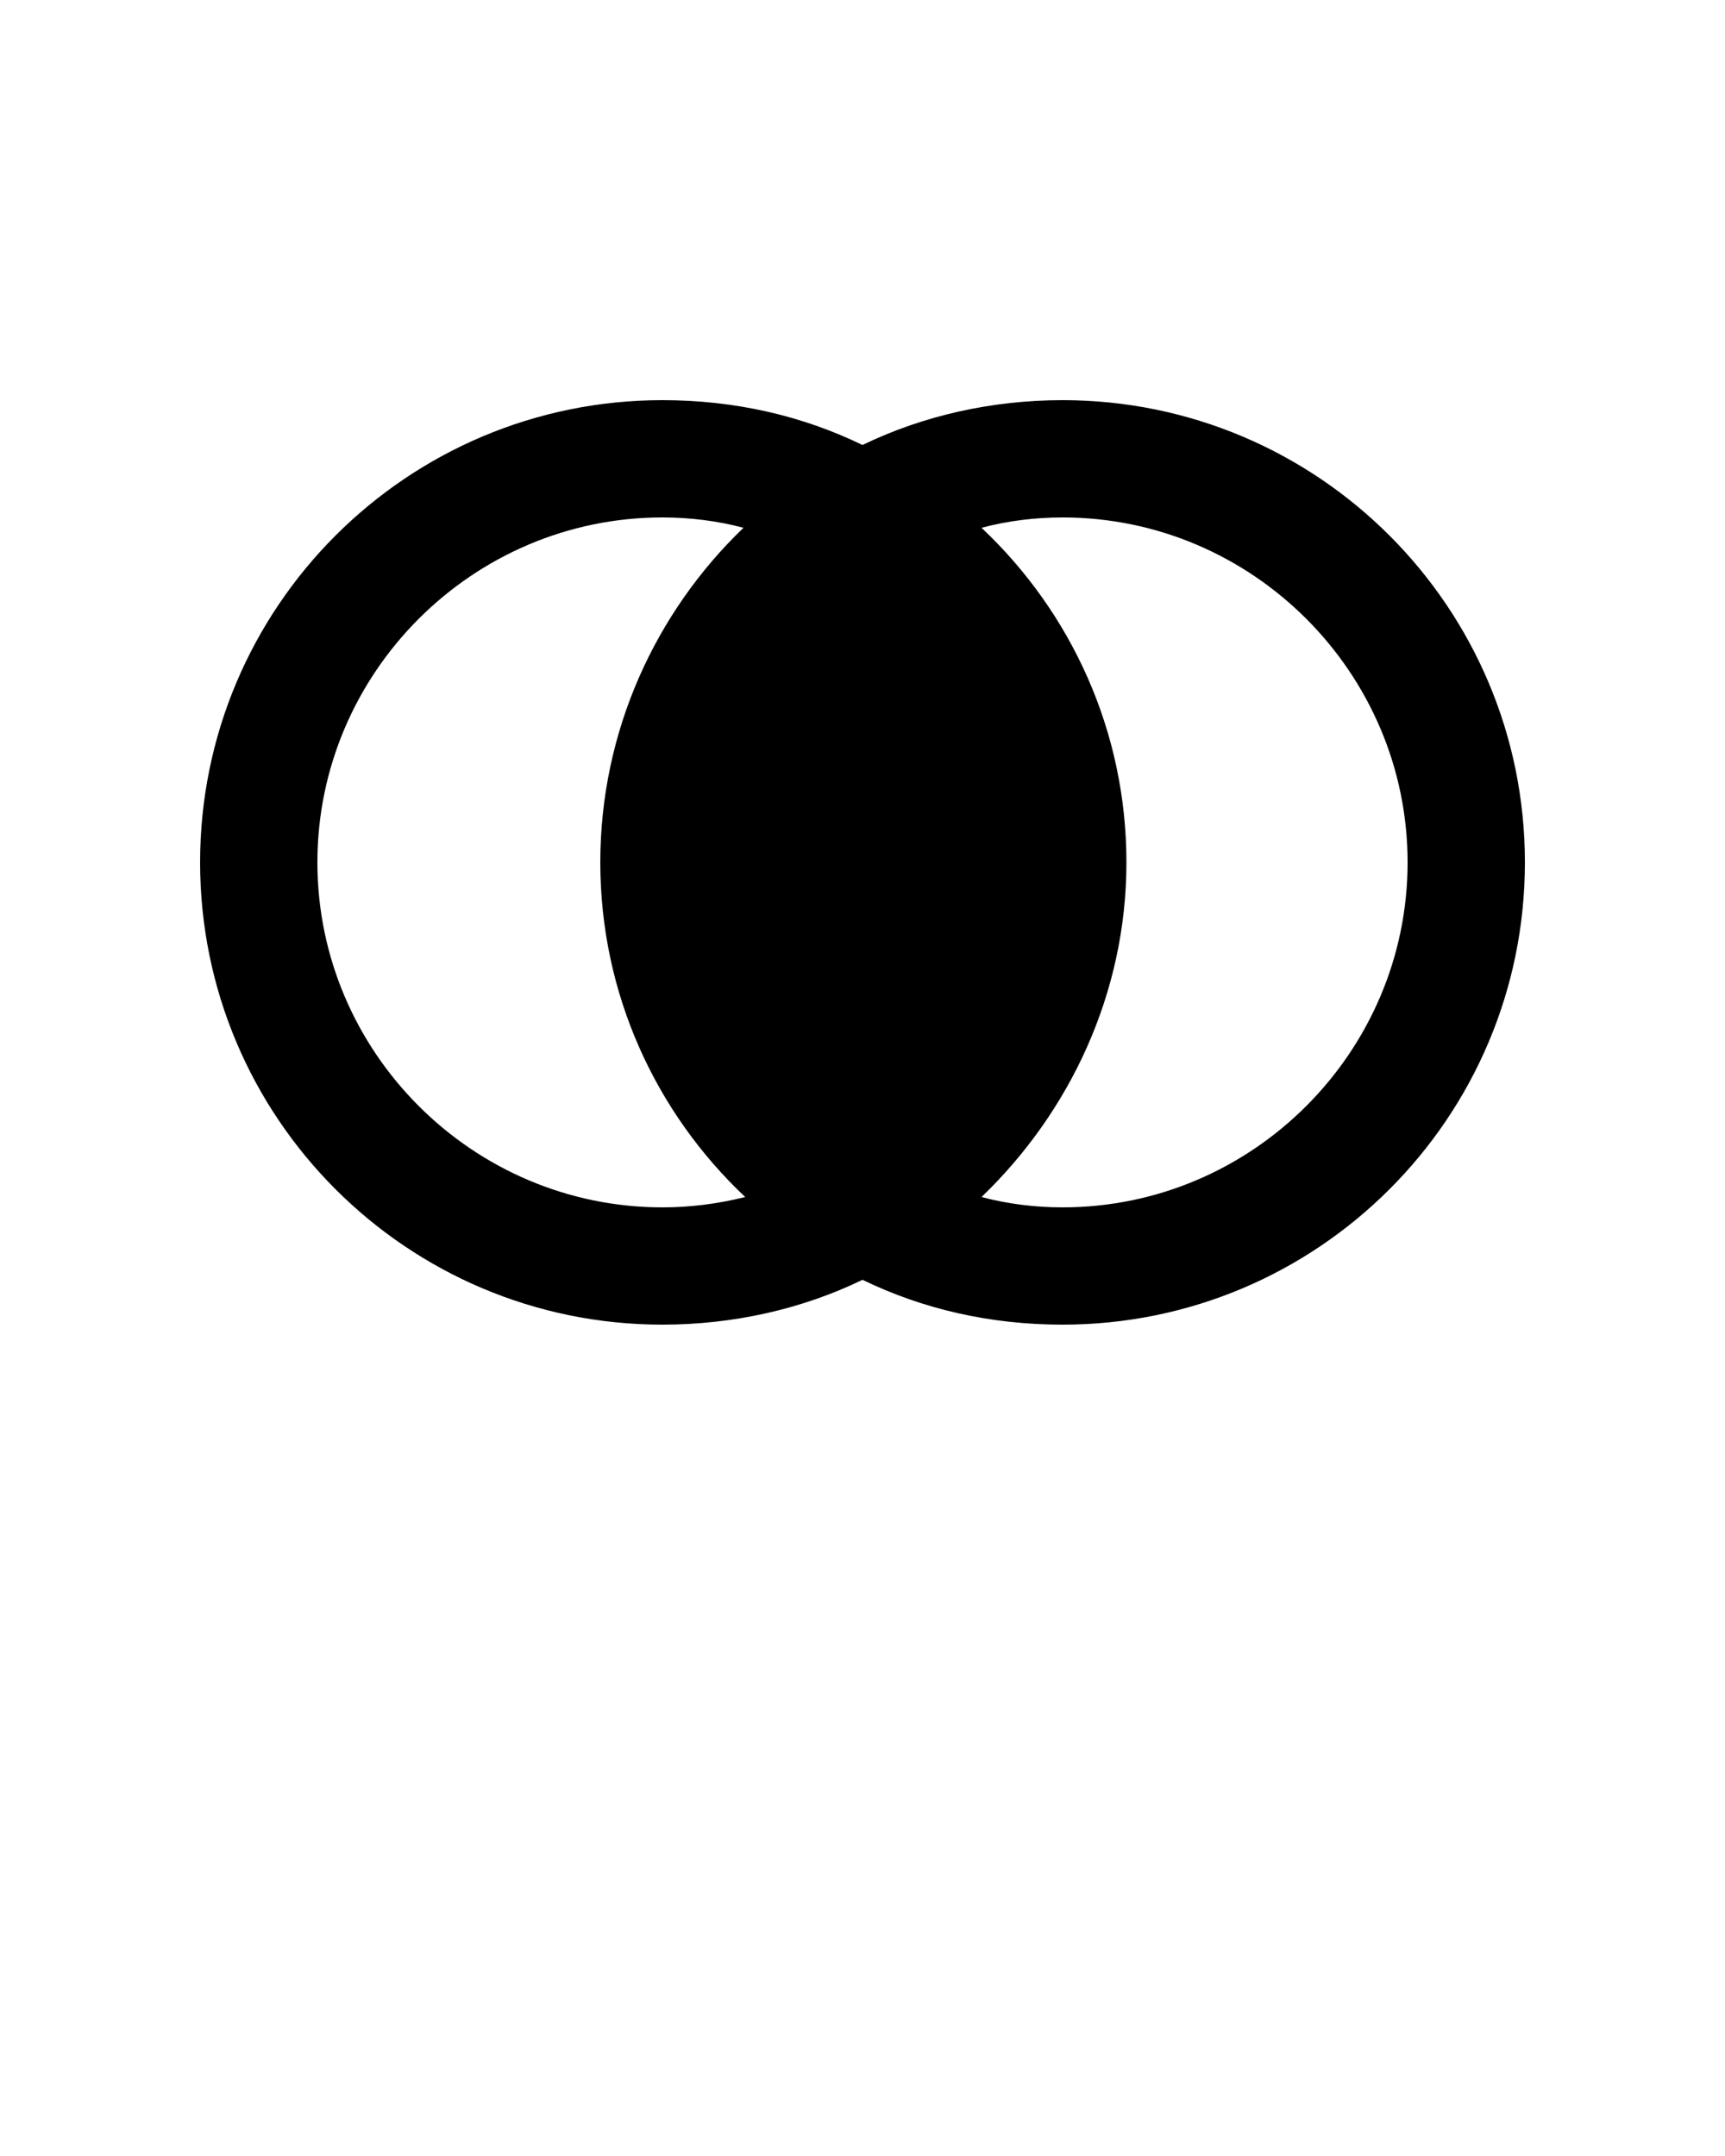 <svg xmlns="http://www.w3.org/2000/svg" xmlns:xlink="http://www.w3.org/1999/xlink" version="1.1" x="0px" y="0px" viewBox="0 0 100 125" style="enable-background:new 0 0 100 100;" xml:space="preserve"><path d="M61.6,23.2c-4.1,0-8.1,0.9-11.6,2.6c-3.5-1.7-7.4-2.6-11.6-2.6c-14.8,0-26.8,12-26.8,26.8s12,26.8,26.8,26.8  c4.1,0,8.1-0.9,11.6-2.6c3.5,1.7,7.4,2.6,11.6,2.6c14.8,0,26.8-12,26.8-26.8S76.4,23.2,61.6,23.2z M38.4,70c-11,0-20-9-20-20  c0-11,9-20,20-20c1.6,0,3.2,0.2,4.7,0.6C38,35.5,34.8,42.4,34.8,50c0,7.6,3.2,14.5,8.4,19.4C41.6,69.8,40,70,38.4,70z M61.6,70  c-1.6,0-3.2-0.2-4.7-0.6c5.1-4.9,8.4-11.8,8.4-19.4c0-7.6-3.2-14.5-8.4-19.4c1.5-0.4,3.1-0.6,4.7-0.6c11,0,20,9,20,20  C81.6,61,72.6,70,61.6,70z"/>


</svg>